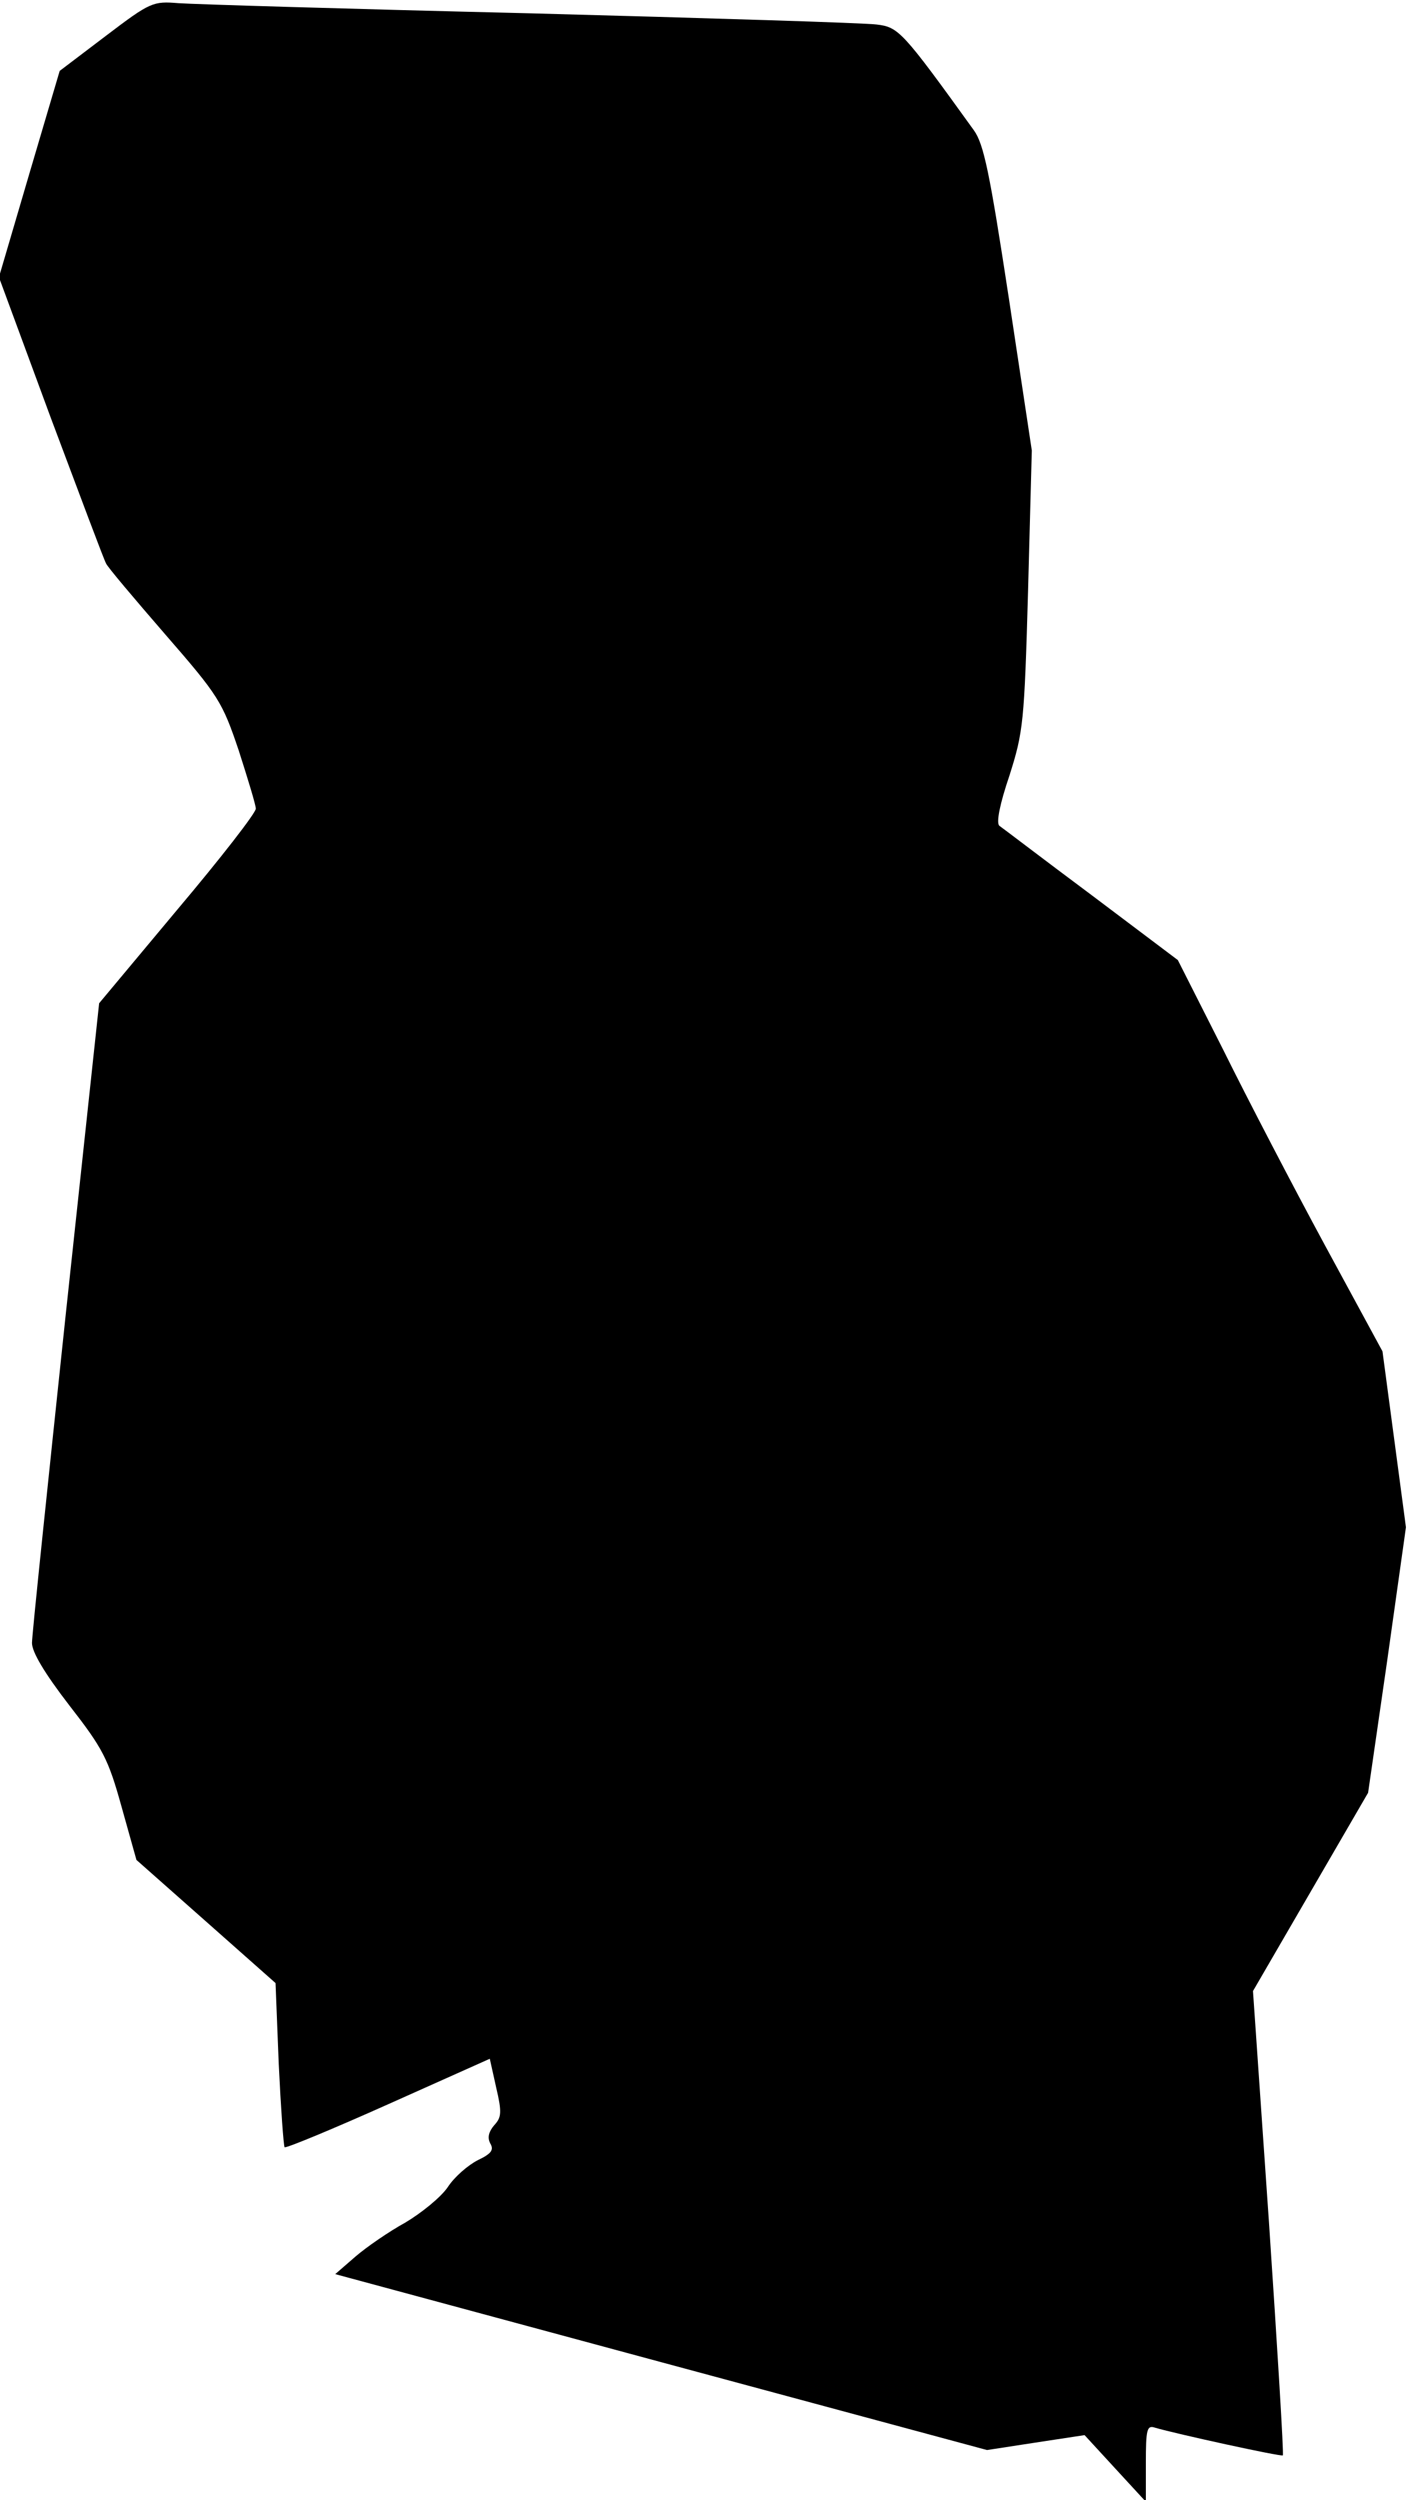 <?xml version="1.0" standalone="no"?>
<!DOCTYPE svg PUBLIC "-//W3C//DTD SVG 20010904//EN"
 "http://www.w3.org/TR/2001/REC-SVG-20010904/DTD/svg10.dtd">
<svg version="1.0" xmlns="http://www.w3.org/2000/svg"
 width="264pt" height="469pt" viewBox="0 0 264 469"
 preserveAspectRatio="xMidYMid meet">
<g transform="translate(0,469) scale(0.1,-0.1)"
fill="#000000" stroke="none">
<path fill="#000000" stroke="none" d="M199 4623 l-87 -66 -57 -193 -57 -194
97 -263 c54 -144 100 -267 104 -274 3 -7 53 -66 111 -133 100 -115 107 -126
138 -218 17 -53 32 -102 32 -109 0 -8 -66 -93 -147 -189 l-147 -176 -63 -587
c-34 -322 -63 -598 -63 -613 0 -17 23 -56 70 -117 63 -81 73 -100 98 -190 l28
-100 130 -115 131 -116 6 -152 c4 -83 9 -153 11 -156 3 -2 90 34 195 81 l190
85 12 -54 c11 -47 10 -56 -4 -71 -10 -12 -13 -23 -7 -34 7 -12 2 -19 -23 -31
-18 -9 -44 -31 -57 -51 -13 -19 -49 -48 -79 -66 -31 -17 -73 -46 -94 -64 l-38
-33 611 -165 612 -165 91 14 92 14 57 -62 58 -63 0 72 c0 64 2 72 17 67 41
-12 238 -55 240 -52 2 2 -10 198 -26 437 l-30 434 108 186 108 186 36 249 35
249 -22 165 -22 165 -108 199 c-59 109 -145 274 -191 367 l-85 168 -162 122
c-90 67 -167 126 -173 130 -6 6 1 41 19 94 26 82 28 99 35 348 l7 262 -43 285
c-36 236 -47 290 -66 316 -134 186 -141 193 -182 198 -22 3 -314 12 -650 21
-335 8 -632 17 -660 19 -48 4 -53 2 -136 -61z"/>
</g>
</svg>
